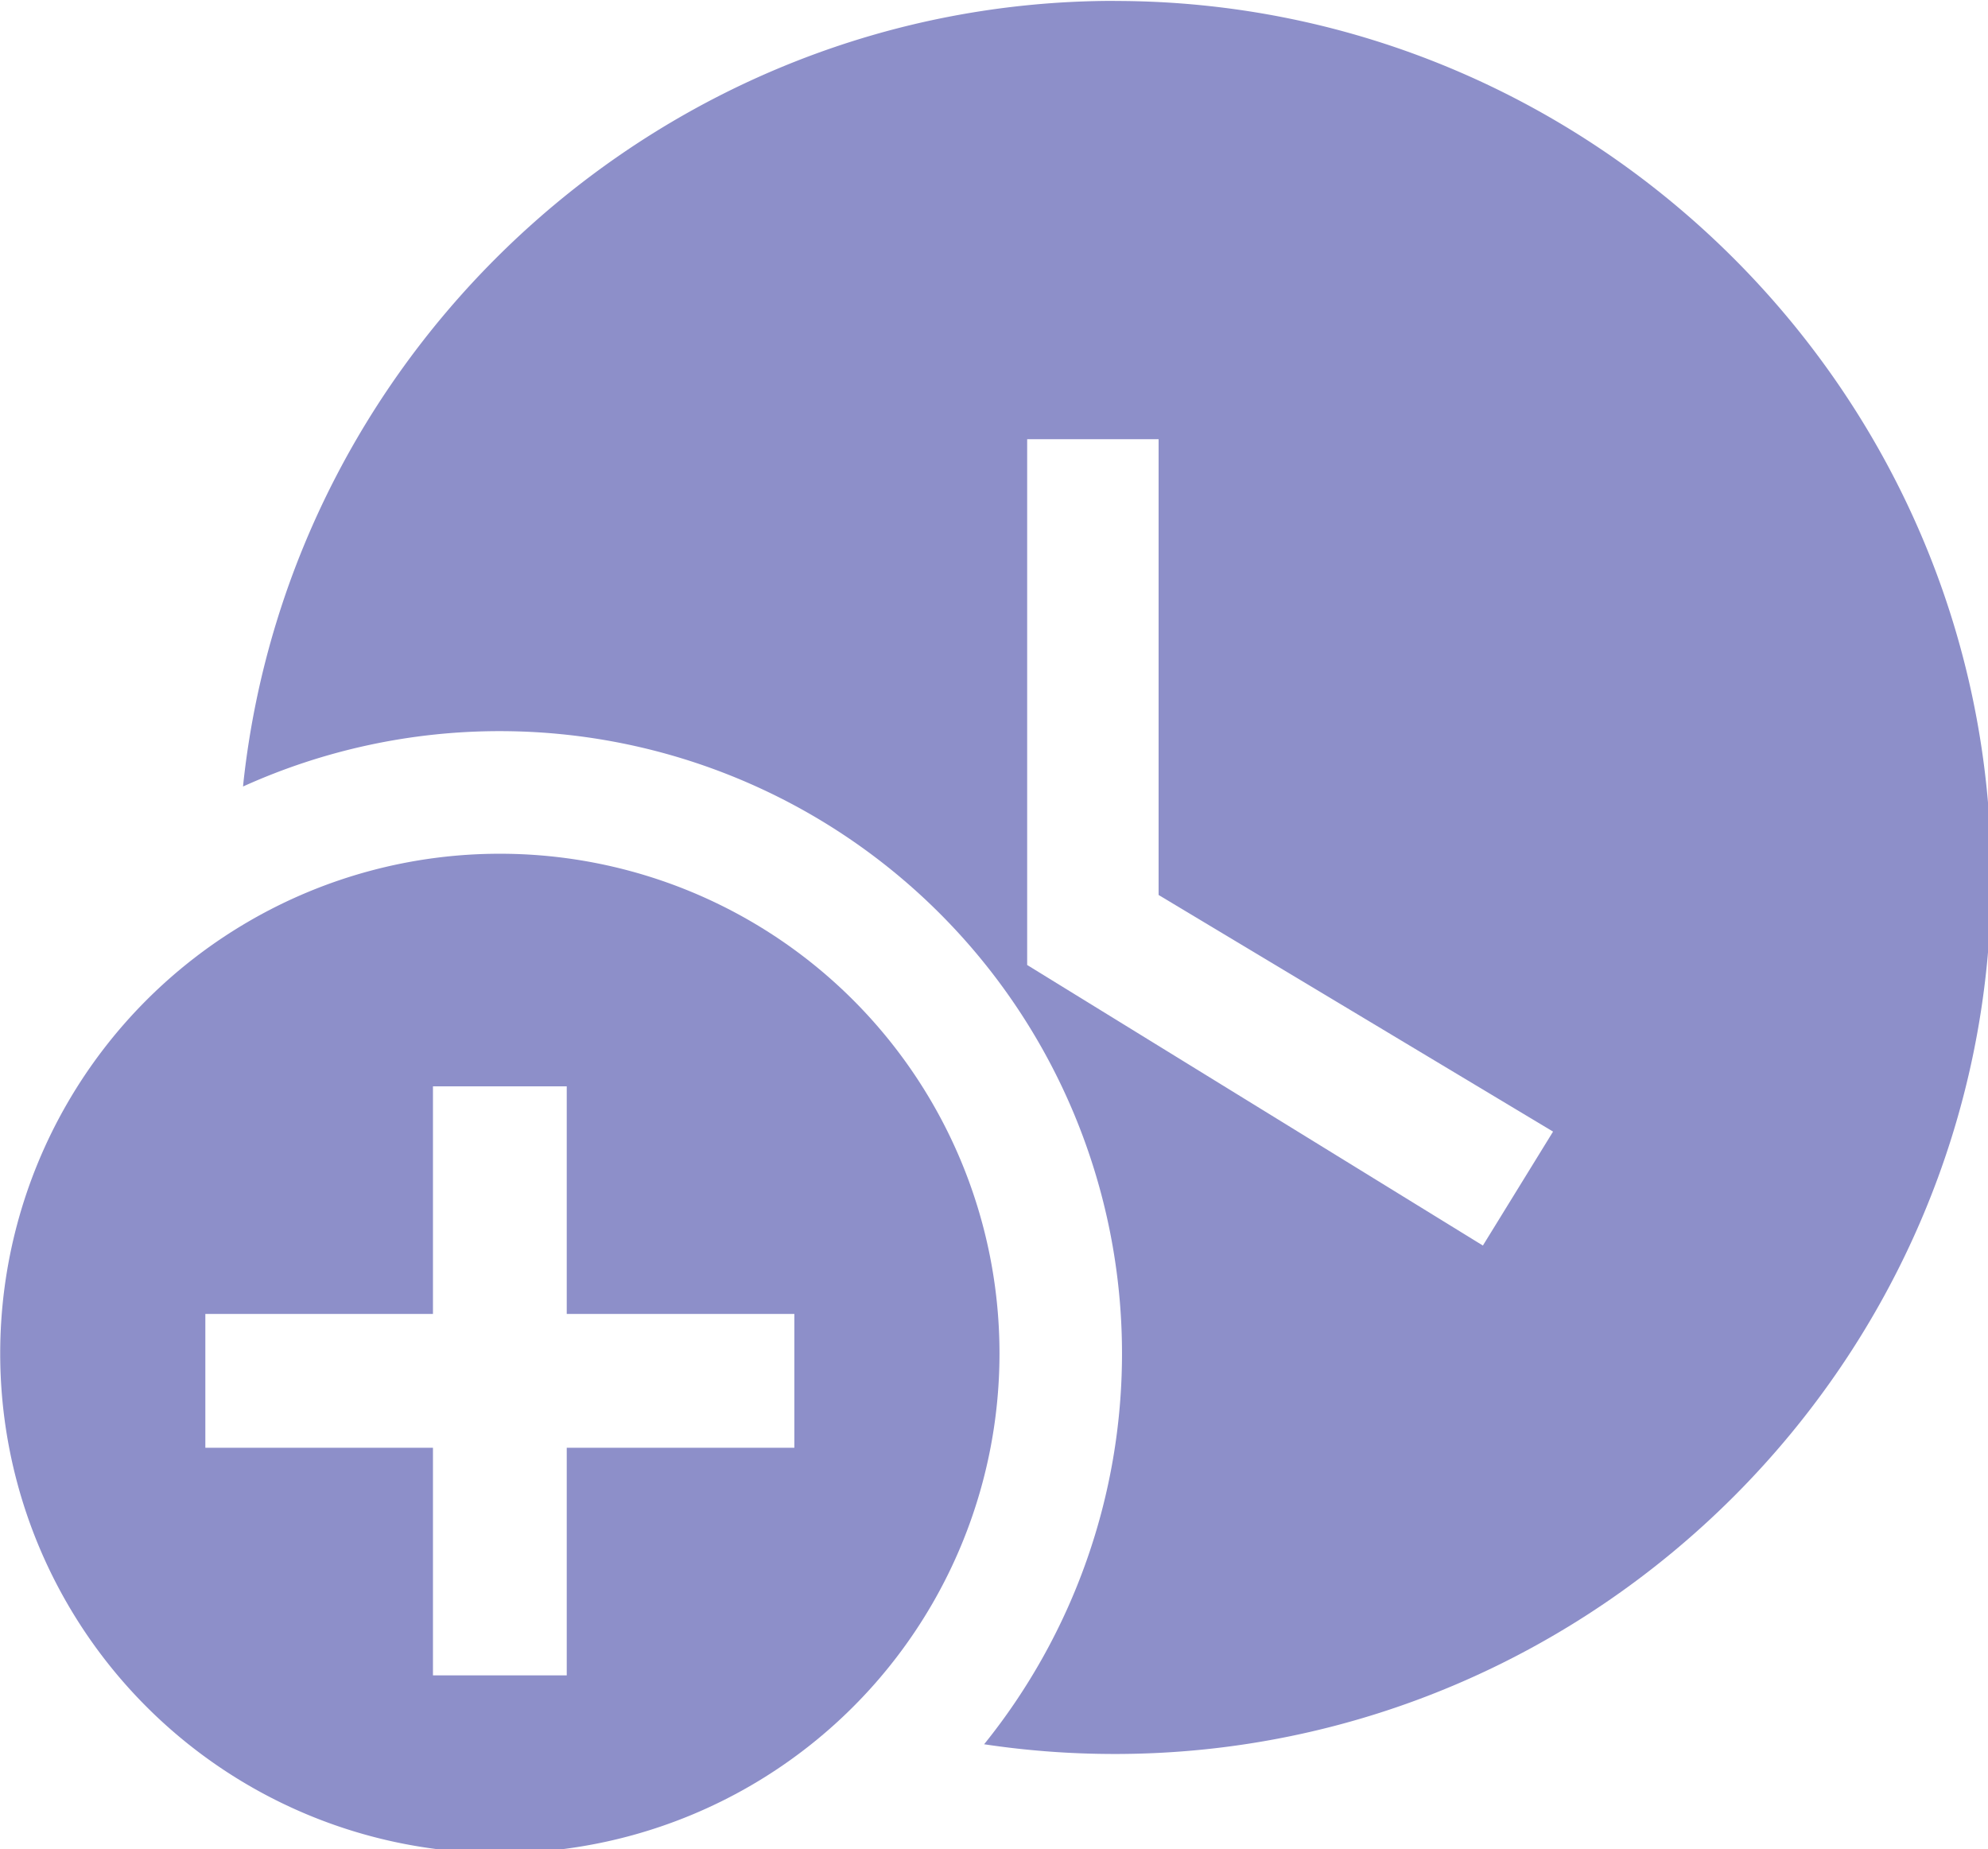 <?xml version="1.0" encoding="UTF-8" standalone="no"?>
<svg
   xmlns:dc="http://purl.org/dc/elements/1.1/"
   xmlns:cc="http://creativecommons.org/ns#"
   xmlns:rdf="http://www.w3.org/1999/02/22-rdf-syntax-ns#"
   xmlns:svg="http://www.w3.org/2000/svg"
   xmlns="http://www.w3.org/2000/svg"
   xmlns:sodipodi="http://sodipodi.sourceforge.net/DTD/sodipodi-0.dtd"
   xmlns:inkscape="http://www.inkscape.org/namespaces/inkscape"
   width="23.662"
   height="22.01"
   viewBox="0 0 6.261 5.823"
   version="1.1"
   id="svg8"
   inkscape:version="1.0.2 (e86c870879, 2021-01-15)"
   sodipodi:docname="add-clock-icon.svg"
   inkscape:export-filename="C:\Projetos\shift-control\src\assets\add-clock-icon.png"
   inkscape:export-xdpi="730.28003"
   inkscape:export-ydpi="730.28003">
  <defs
     id="defs2" />
  <sodipodi:namedview
     id="base"
     pagecolor="#ffffff"
     bordercolor="#666666"
     borderopacity="1.0"
     inkscape:pageopacity="0.0"
     inkscape:pageshadow="2"
     inkscape:zoom="8"
     inkscape:cx="-4.5662933"
     inkscape:cy="7.6903267"
     inkscape:document-units="mm"
     inkscape:current-layer="g851"
     inkscape:document-rotation="0"
     showgrid="false"
     inkscape:window-width="1920"
     inkscape:window-height="1017"
     inkscape:window-x="1912"
     inkscape:window-y="32"
     inkscape:window-maximized="1"
     fit-margin-top="0"
     fit-margin-left="0"
     fit-margin-right="0"
     fit-margin-bottom="0"
     lock-margins="true"
     units="px" />
  <g
     inkscape:label="Layer 1"
     inkscape:groupmode="layer"
     id="layer1"
     transform="translate(-94.465,-217.767)">
    <g
       style="fill:none"
       id="g844"
       transform="matrix(0.265,0,0,0.265,94.662,217.215)" />
    <g
       id="g851">
      <path
         id="path854"
         style="fill:#8d8fc9;fill-opacity:1;stroke:none;stroke-width:2.646;stroke-opacity:1"
         d="m 9.465,16.74 a 5.937,5.937 0 0 0 -5.938,5.938 5.937,5.937 0 0 0 5.938,5.938 5.937,5.937 0 0 0 5.938,-5.938 5.937,5.937 0 0 0 -5.938,-5.938 z m -0.795,2.764 h 1.59 v 2.705 h 2.705 v 1.59 h -2.705 v 2.705 H 8.67 V 23.799 H 5.965 v -1.59 h 2.705 z"
         transform="matrix(0.265,0,0,0.265,93.531,216.019)" />
      <path
         id="circle856"
         style="fill:#8d8fc9;fill-opacity:1;stroke:none;stroke-width:3.282;stroke-opacity:1"
         d="m 16.773,6.605 c -5.343,0 -9.78,4.078 -10.354,9.275 -0.002,0.02 -0.004,0.04 -0.006,0.061 a 7.396,7.396 0 0 1 3.051,-0.658 7.396,7.396 0 0 1 7.395,7.395 7.396,7.396 0 0 1 -1.639,4.645 c 0.001,1.29e-4 0.003,-1.09e-4 0.004,0 0.506,0.076 1.023,0.115 1.549,0.115 5.729,0 10.416,-4.687 10.416,-10.416 0,-5.729 -4.687,-10.416 -10.416,-10.416 z m -1.041,5.209 h 1.562 v 5.416 l 4.688,2.812 -0.834,1.354 -5.416,-3.334 z"
         transform="matrix(0.265,0,0,0.265,93.531,216.019)" />
    </g>
  </g>
</svg>
